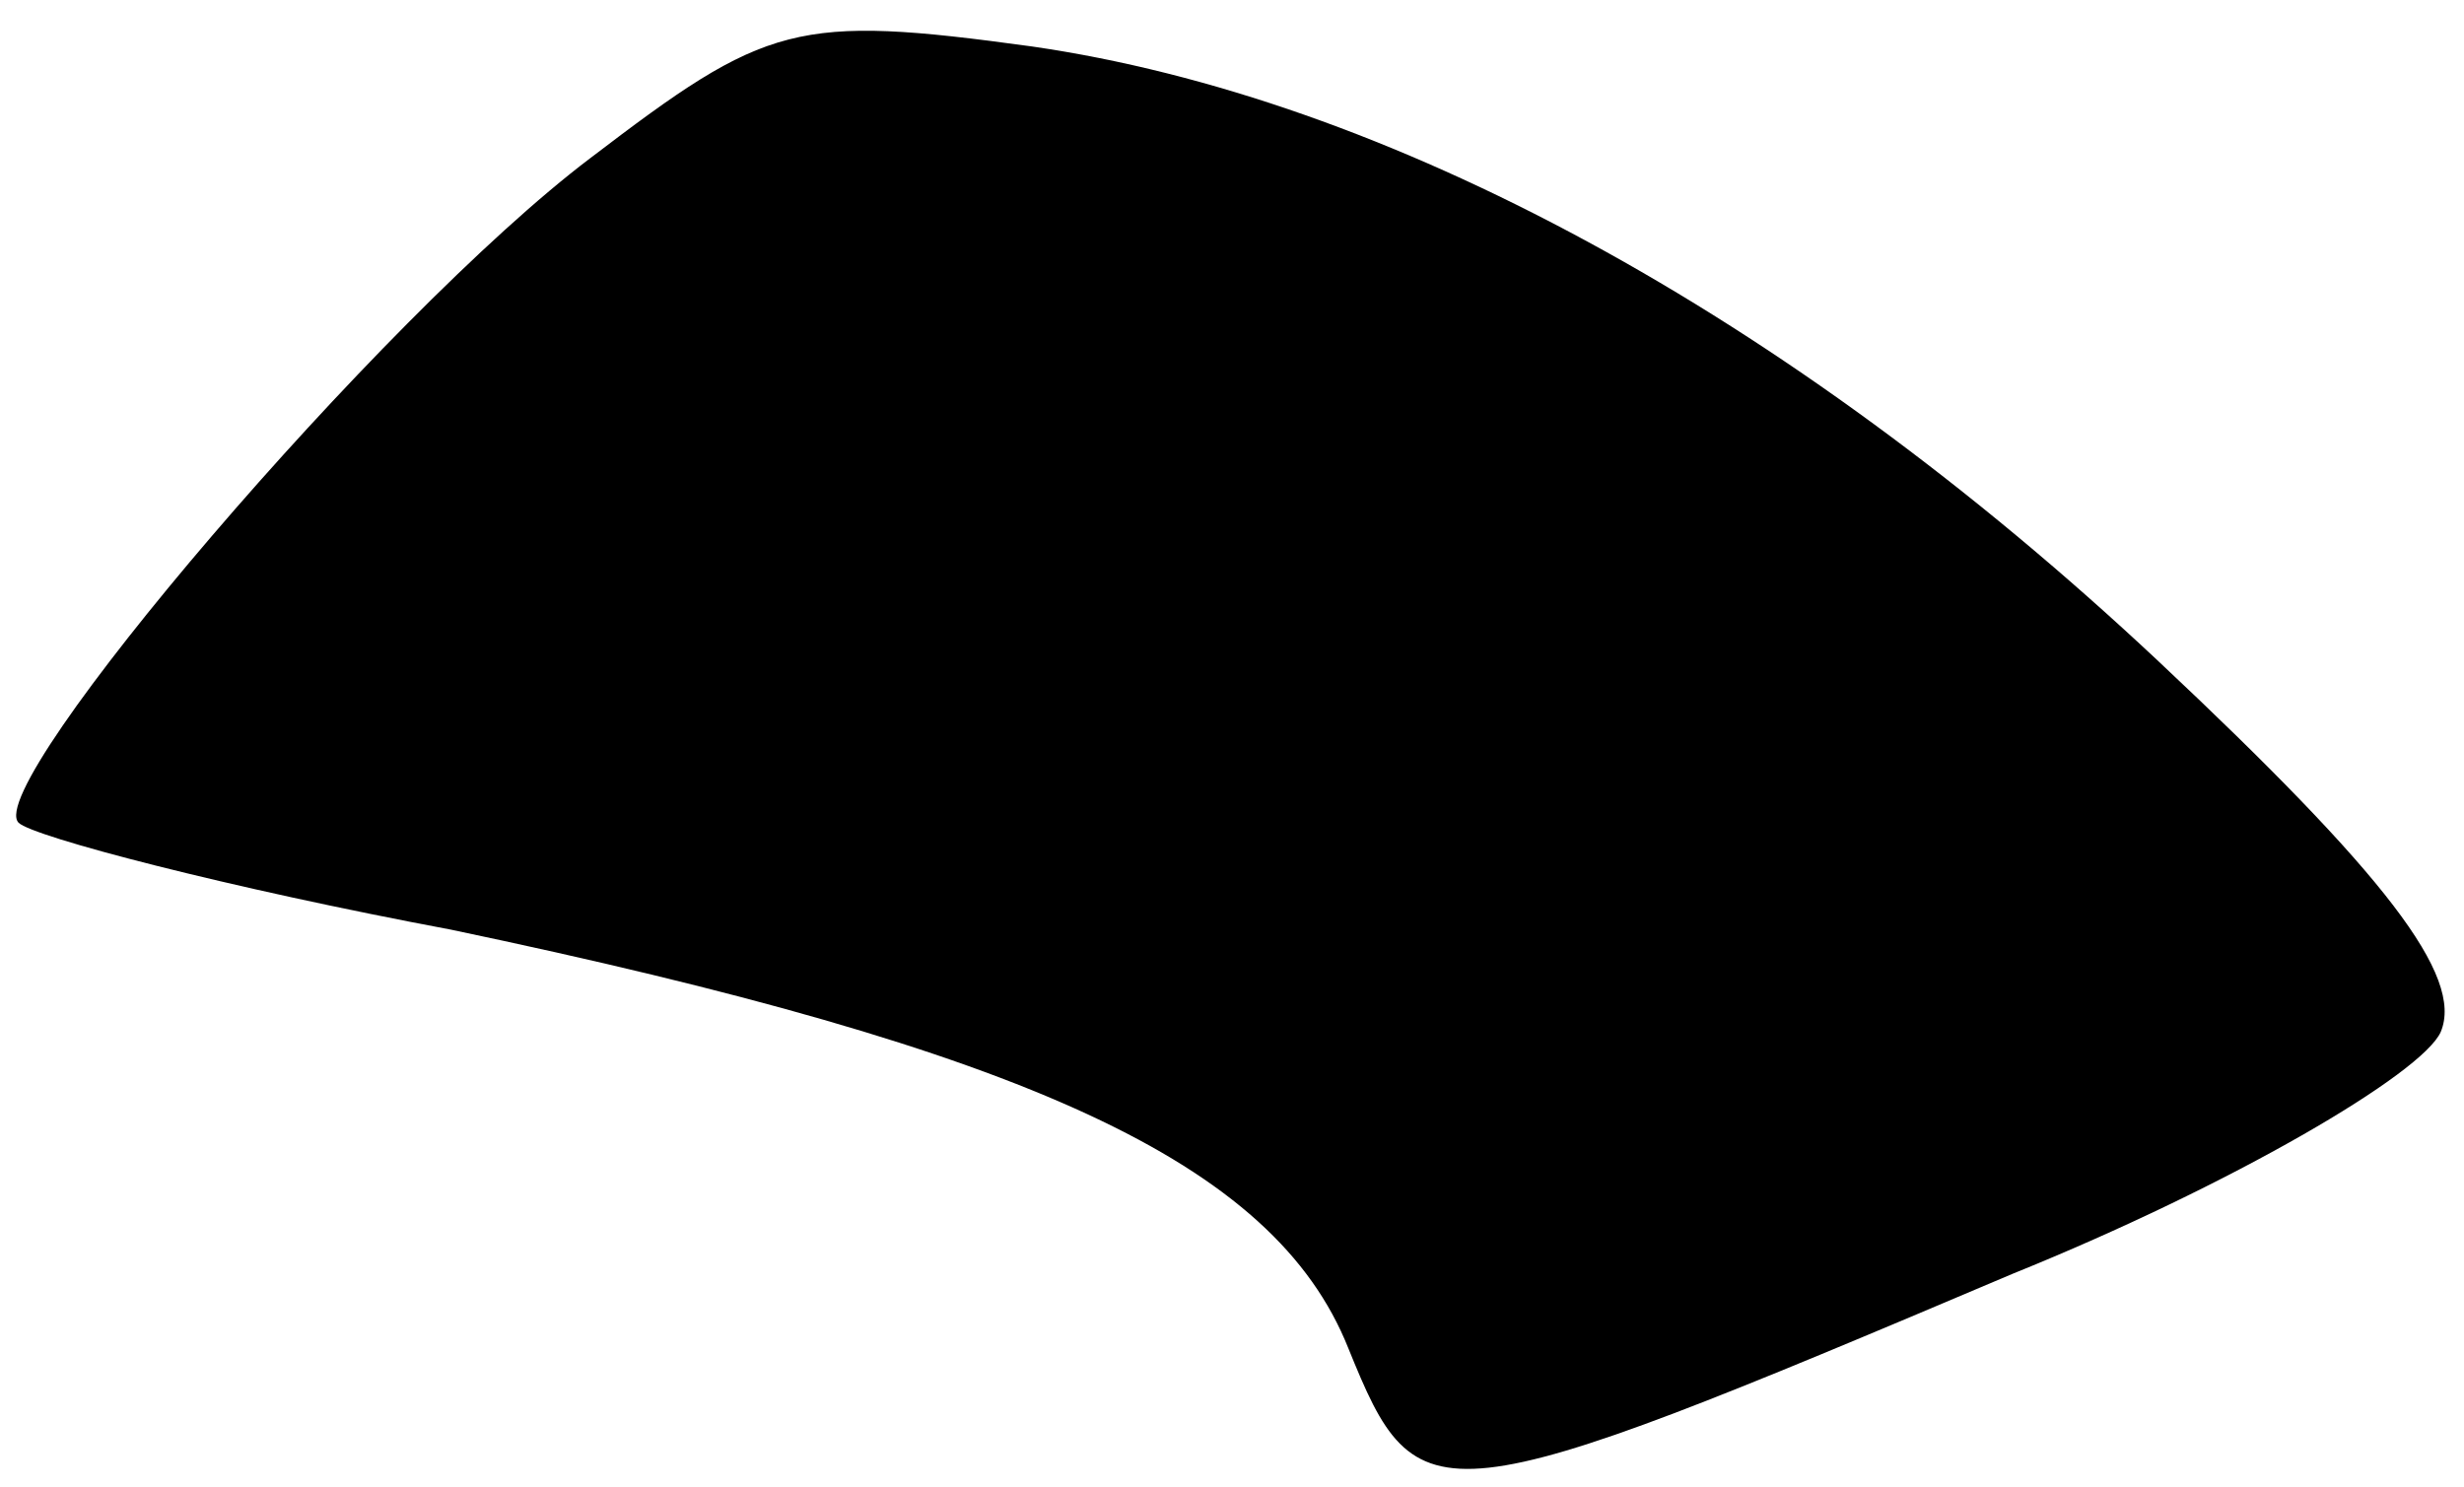 <?xml version="1.0" standalone="no"?>
<!DOCTYPE svg PUBLIC "-//W3C//DTD SVG 20010904//EN"
 "http://www.w3.org/TR/2001/REC-SVG-20010904/DTD/svg10.dtd">
<svg version="1.0" xmlns="http://www.w3.org/2000/svg"
 width="53pt" height="32pt" viewBox="0 0 53 32"
 preserveAspectRatio="xMidYMid meet">
<g transform="translate(0,32) scale(0.1,-0.1)"
fill="#000000" stroke="none">
<path fill="#000000" stroke="none" d="M127 286 c-45 -34 -131 -135 -123 -143
3 -3 45 -14 93 -23 124 -26 177 -50 193 -90 15 -37 18 -37 143 16 47 19 88 43
92 52 5 12 -12 34 -61 80 -80 75 -166 121 -242 132 -51 7 -57 5 -95 -24z"/>
</g>
</svg>
